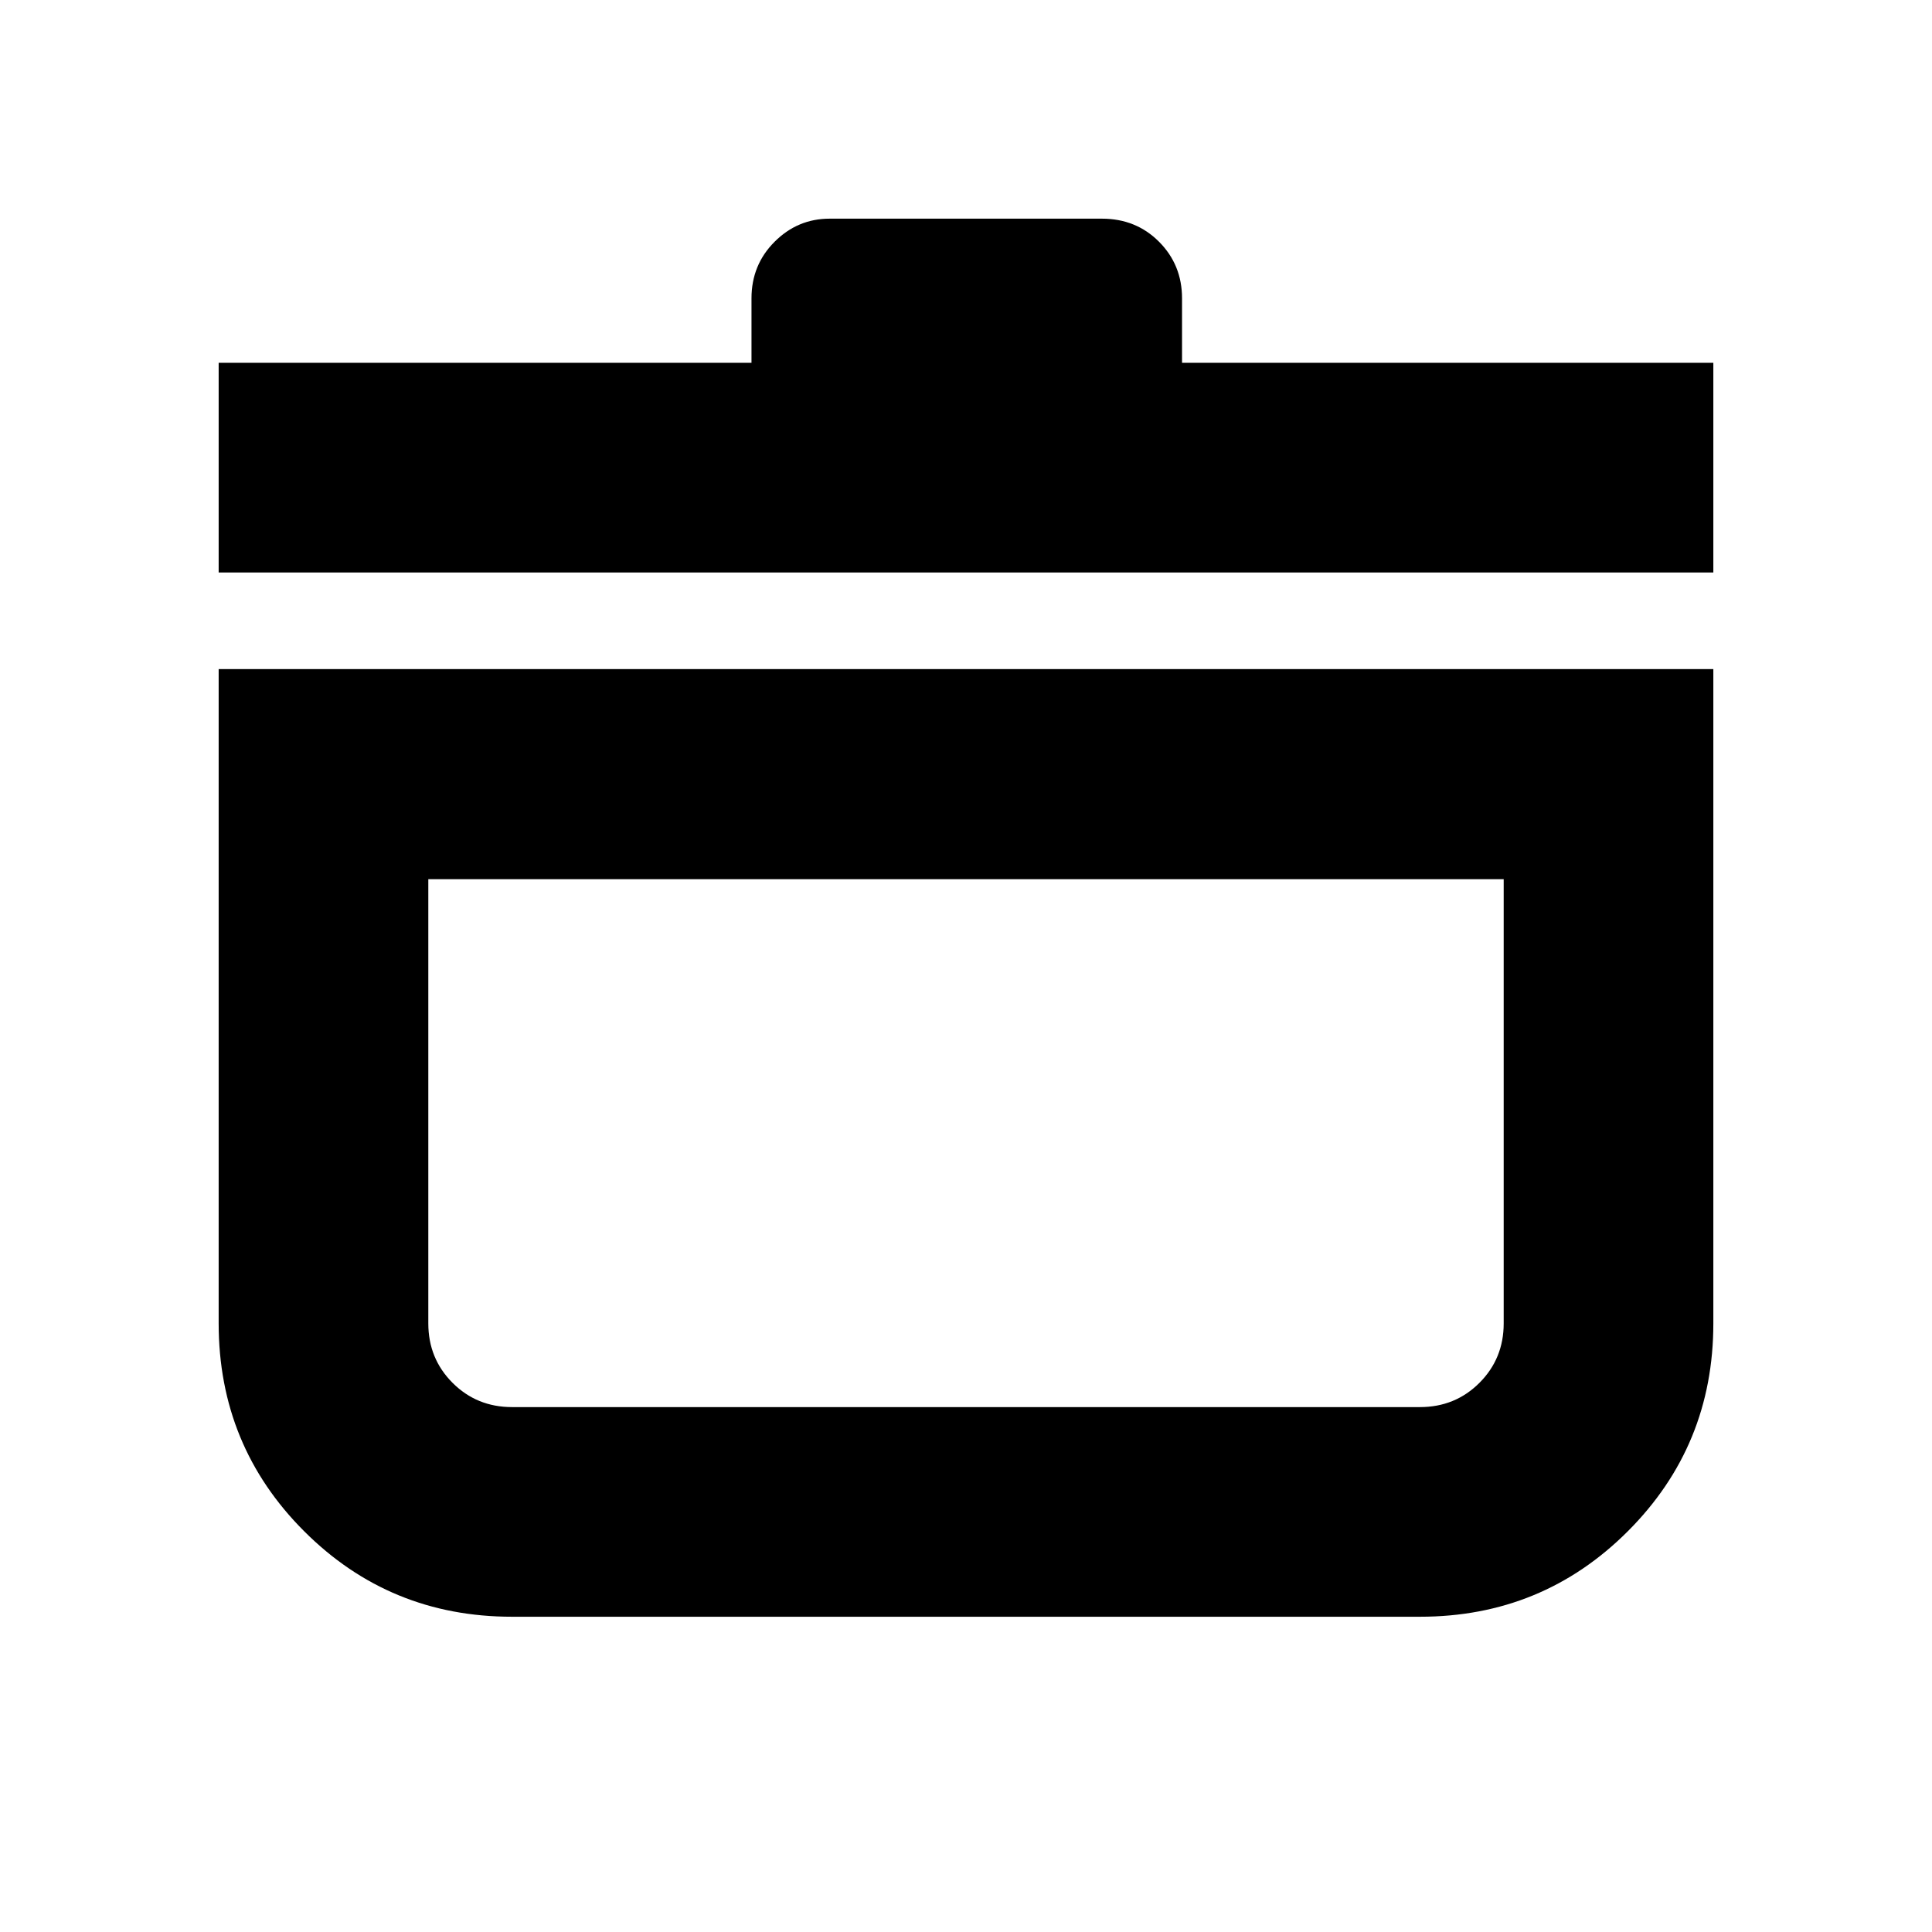 <svg xmlns="http://www.w3.org/2000/svg" height="20" viewBox="0 -960 960 960" width="20"><path d="M108.652-627.543h742.696v325.13q0 60.793-42.484 103.277t-103.277 42.484H254.413q-60.793 0-103.277-42.484t-42.484-103.277v-325.13ZM212.826-523.13v220.717q0 17.489 12.049 29.538t29.538 12.049h451.174q17.489 0 29.538-12.049t12.049-29.538V-523.13H212.826ZM108.652-675.543v-104.174h264.761v-32.044q0-16.639 11.476-28.113t27.35-11.474h135.283q16.974 0 28.4 11.474 11.426 11.474 11.426 28.113v32.044h264v104.174H108.652ZM480-392.217Z"/></svg>